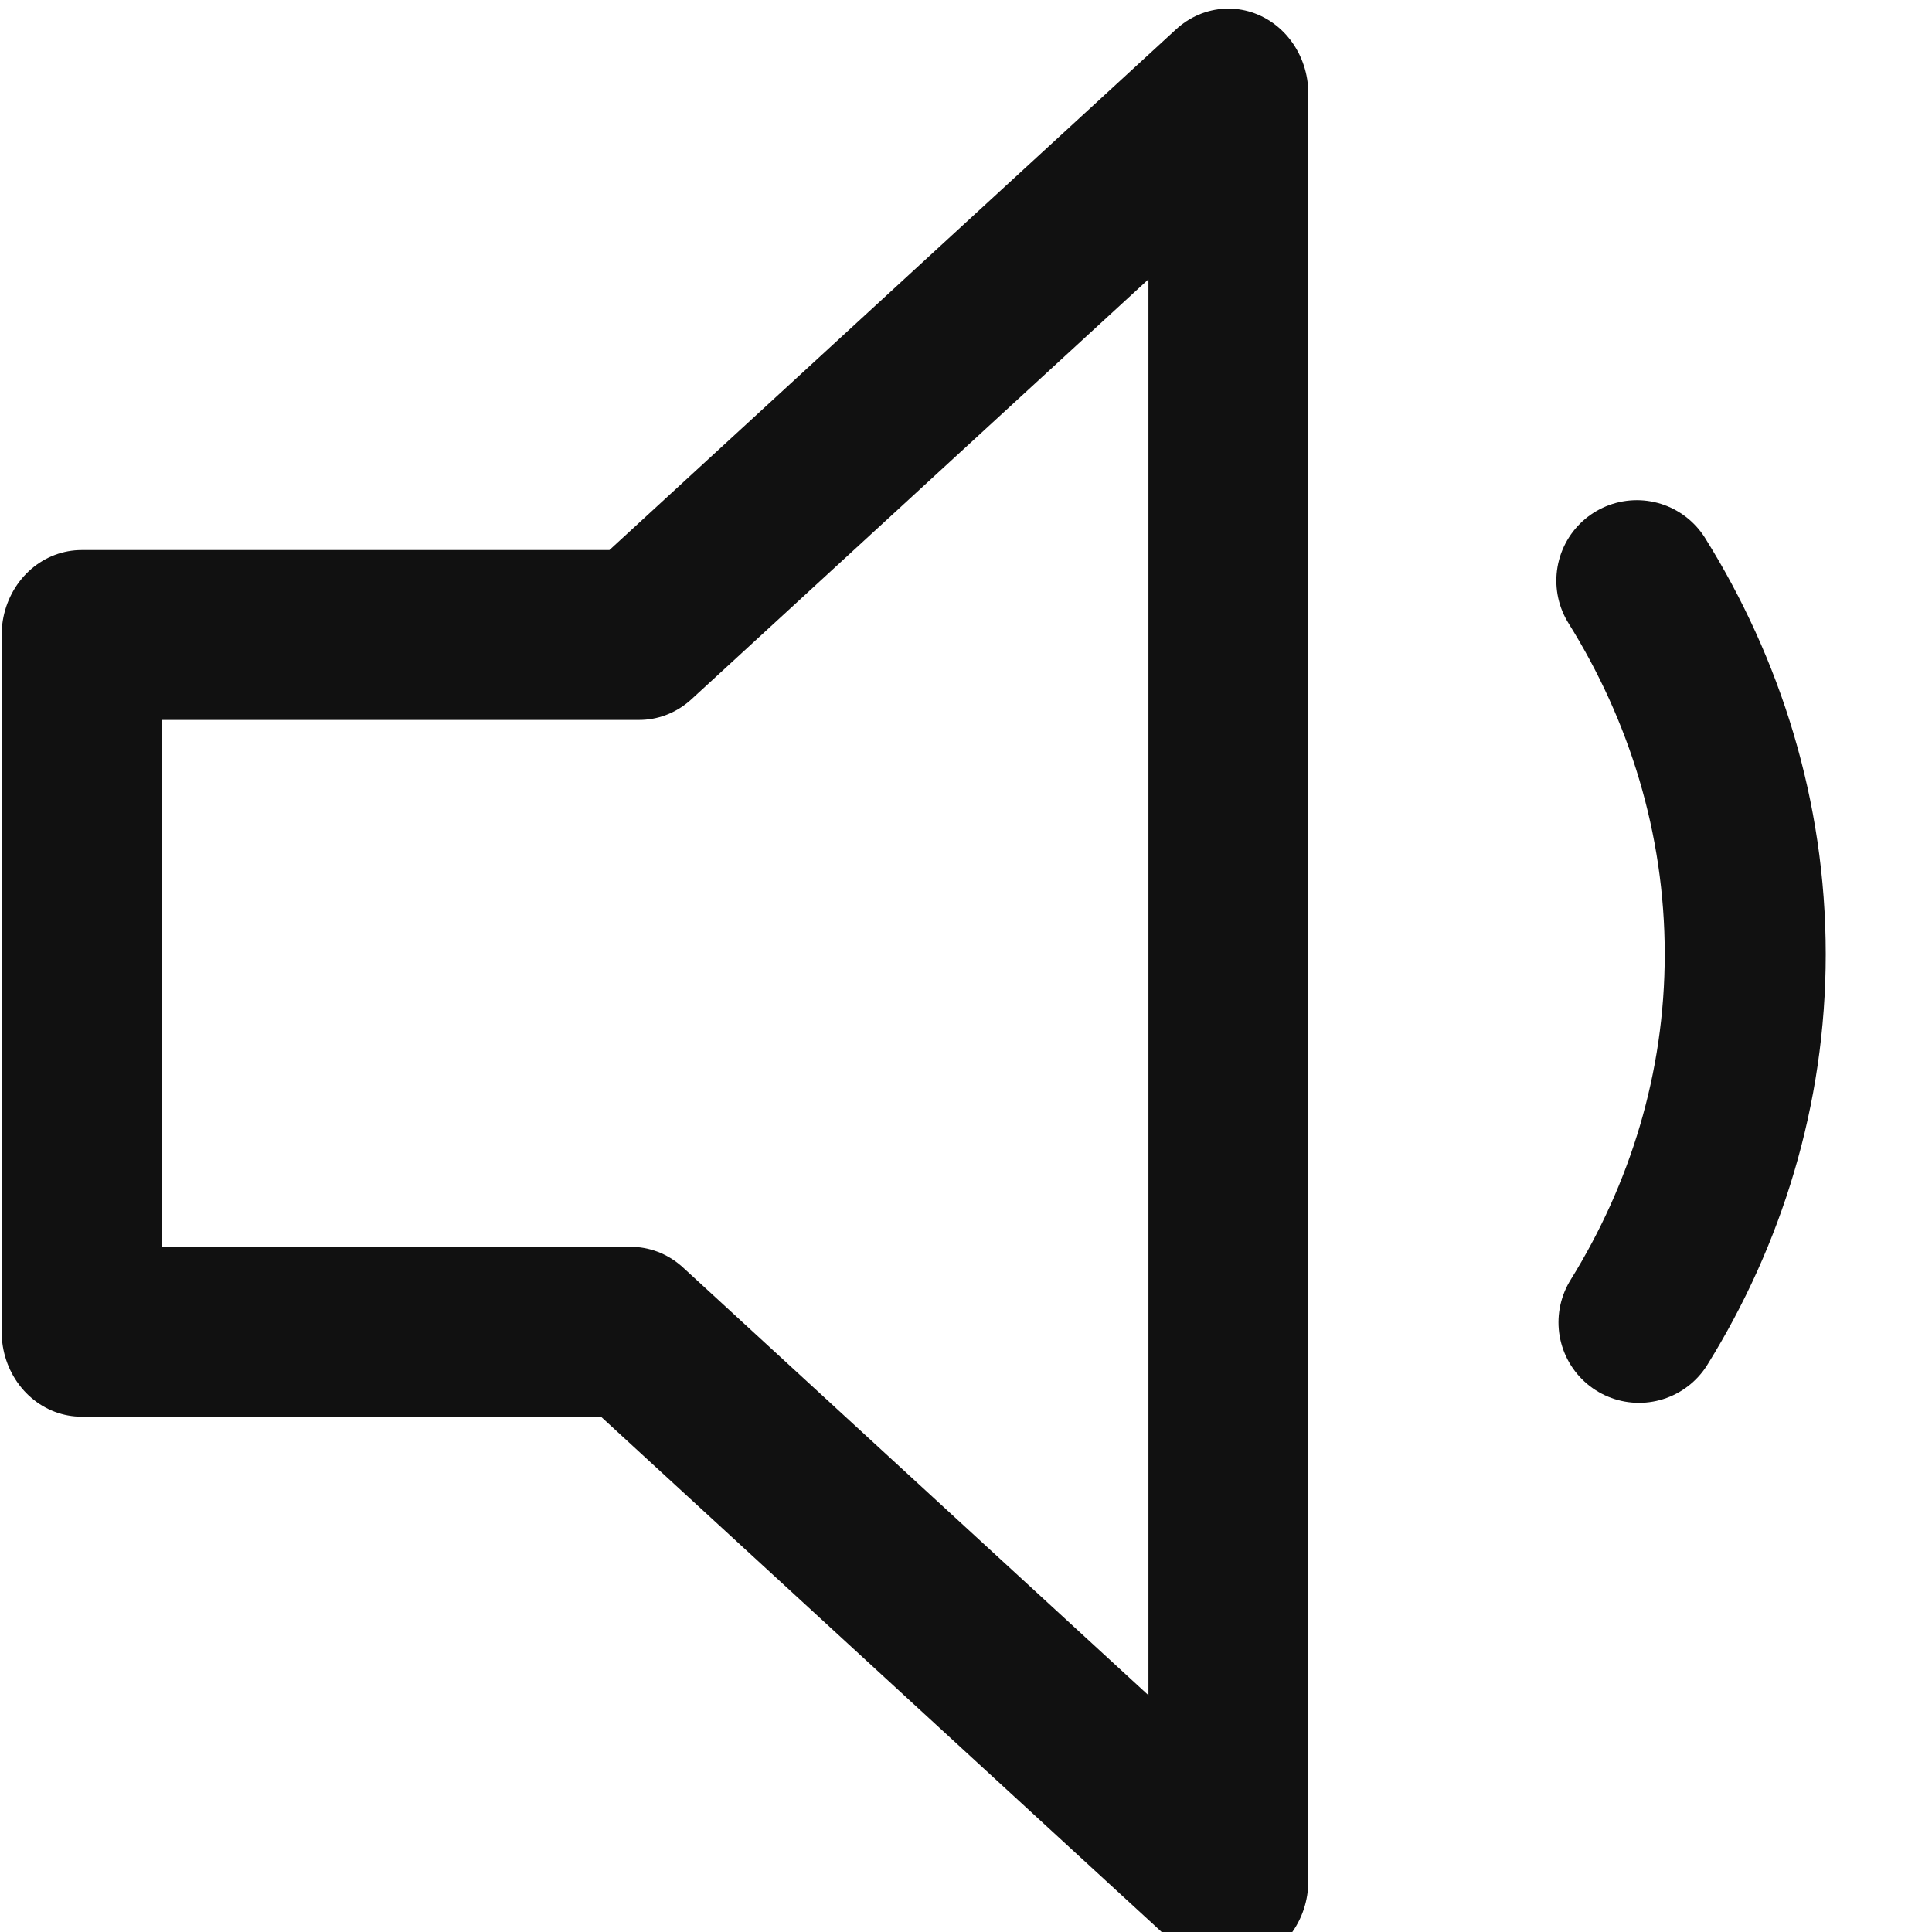 <?xml version="1.0" encoding="UTF-8" standalone="no"?>
<svg
   xmlns:dc="http://purl.org/dc/elements/1.1/"
   xmlns:cc="http://creativecommons.org/ns#"
   xmlns:rdf="http://www.w3.org/1999/02/22-rdf-syntax-ns#"
   xmlns:svg="http://www.w3.org/2000/svg"
   xmlns="http://www.w3.org/2000/svg"
   xmlns:sodipodi="http://sodipodi.sourceforge.net/DTD/sodipodi-0.dtd"
   xmlns:inkscape="http://www.inkscape.org/namespaces/inkscape"
   xml:space="preserve"
   version="1.0"
   id="layer1"
   width="12"
   height="12"
   viewBox="0 0 1.8 1.8"
   inkscape:version="0.91 r13725"
   sodipodi:docname="Speaker_Icon.svg"><defs
     id="defs12" /><sodipodi:namedview
     pagecolor="#ffffff"
     bordercolor="#666666"
     borderopacity="1"
     objecttolerance="10"
     gridtolerance="10"
     guidetolerance="10"
     inkscape:pageopacity="0"
     inkscape:pageshadow="2"
     inkscape:window-width="1920"
     inkscape:window-height="1029"
     id="namedview10"
     showgrid="false"
     units="px"
     inkscape:zoom="60.416"
     inkscape:cx="4.0852912"
     inkscape:cy="5.5817513"
     inkscape:window-x="0"
     inkscape:window-y="0"
     inkscape:window-maximized="1"
     inkscape:current-layer="layer1" /><polygon
     style="fill:none;stroke:#111111;stroke-width:4.655;stroke-linejoin:round;stroke-miterlimit:4;stroke-dasharray:none"
     points="22.235,28.606 6,28.606 6,47.699 21.989,47.699 39.389,62.75 39.389,13.769 39.389,13.769 "
     id="polygon1"
     transform="matrix(0.032,0,0,0.034,-0.116,-0.381)" /><path
     inkscape:connector-curvature="0"
     style="fill:none;stroke:#111111;stroke-width:0.15;stroke-linecap:round;stroke-miterlimit:4;stroke-dasharray:none"
     d="m 1.527,1.232 c 0.062,-0.1 0.099,-0.217 0.099,-0.343 0,-0.128 -0.038,-0.247 -0.101,-0.348"
     id="path1" /></svg>